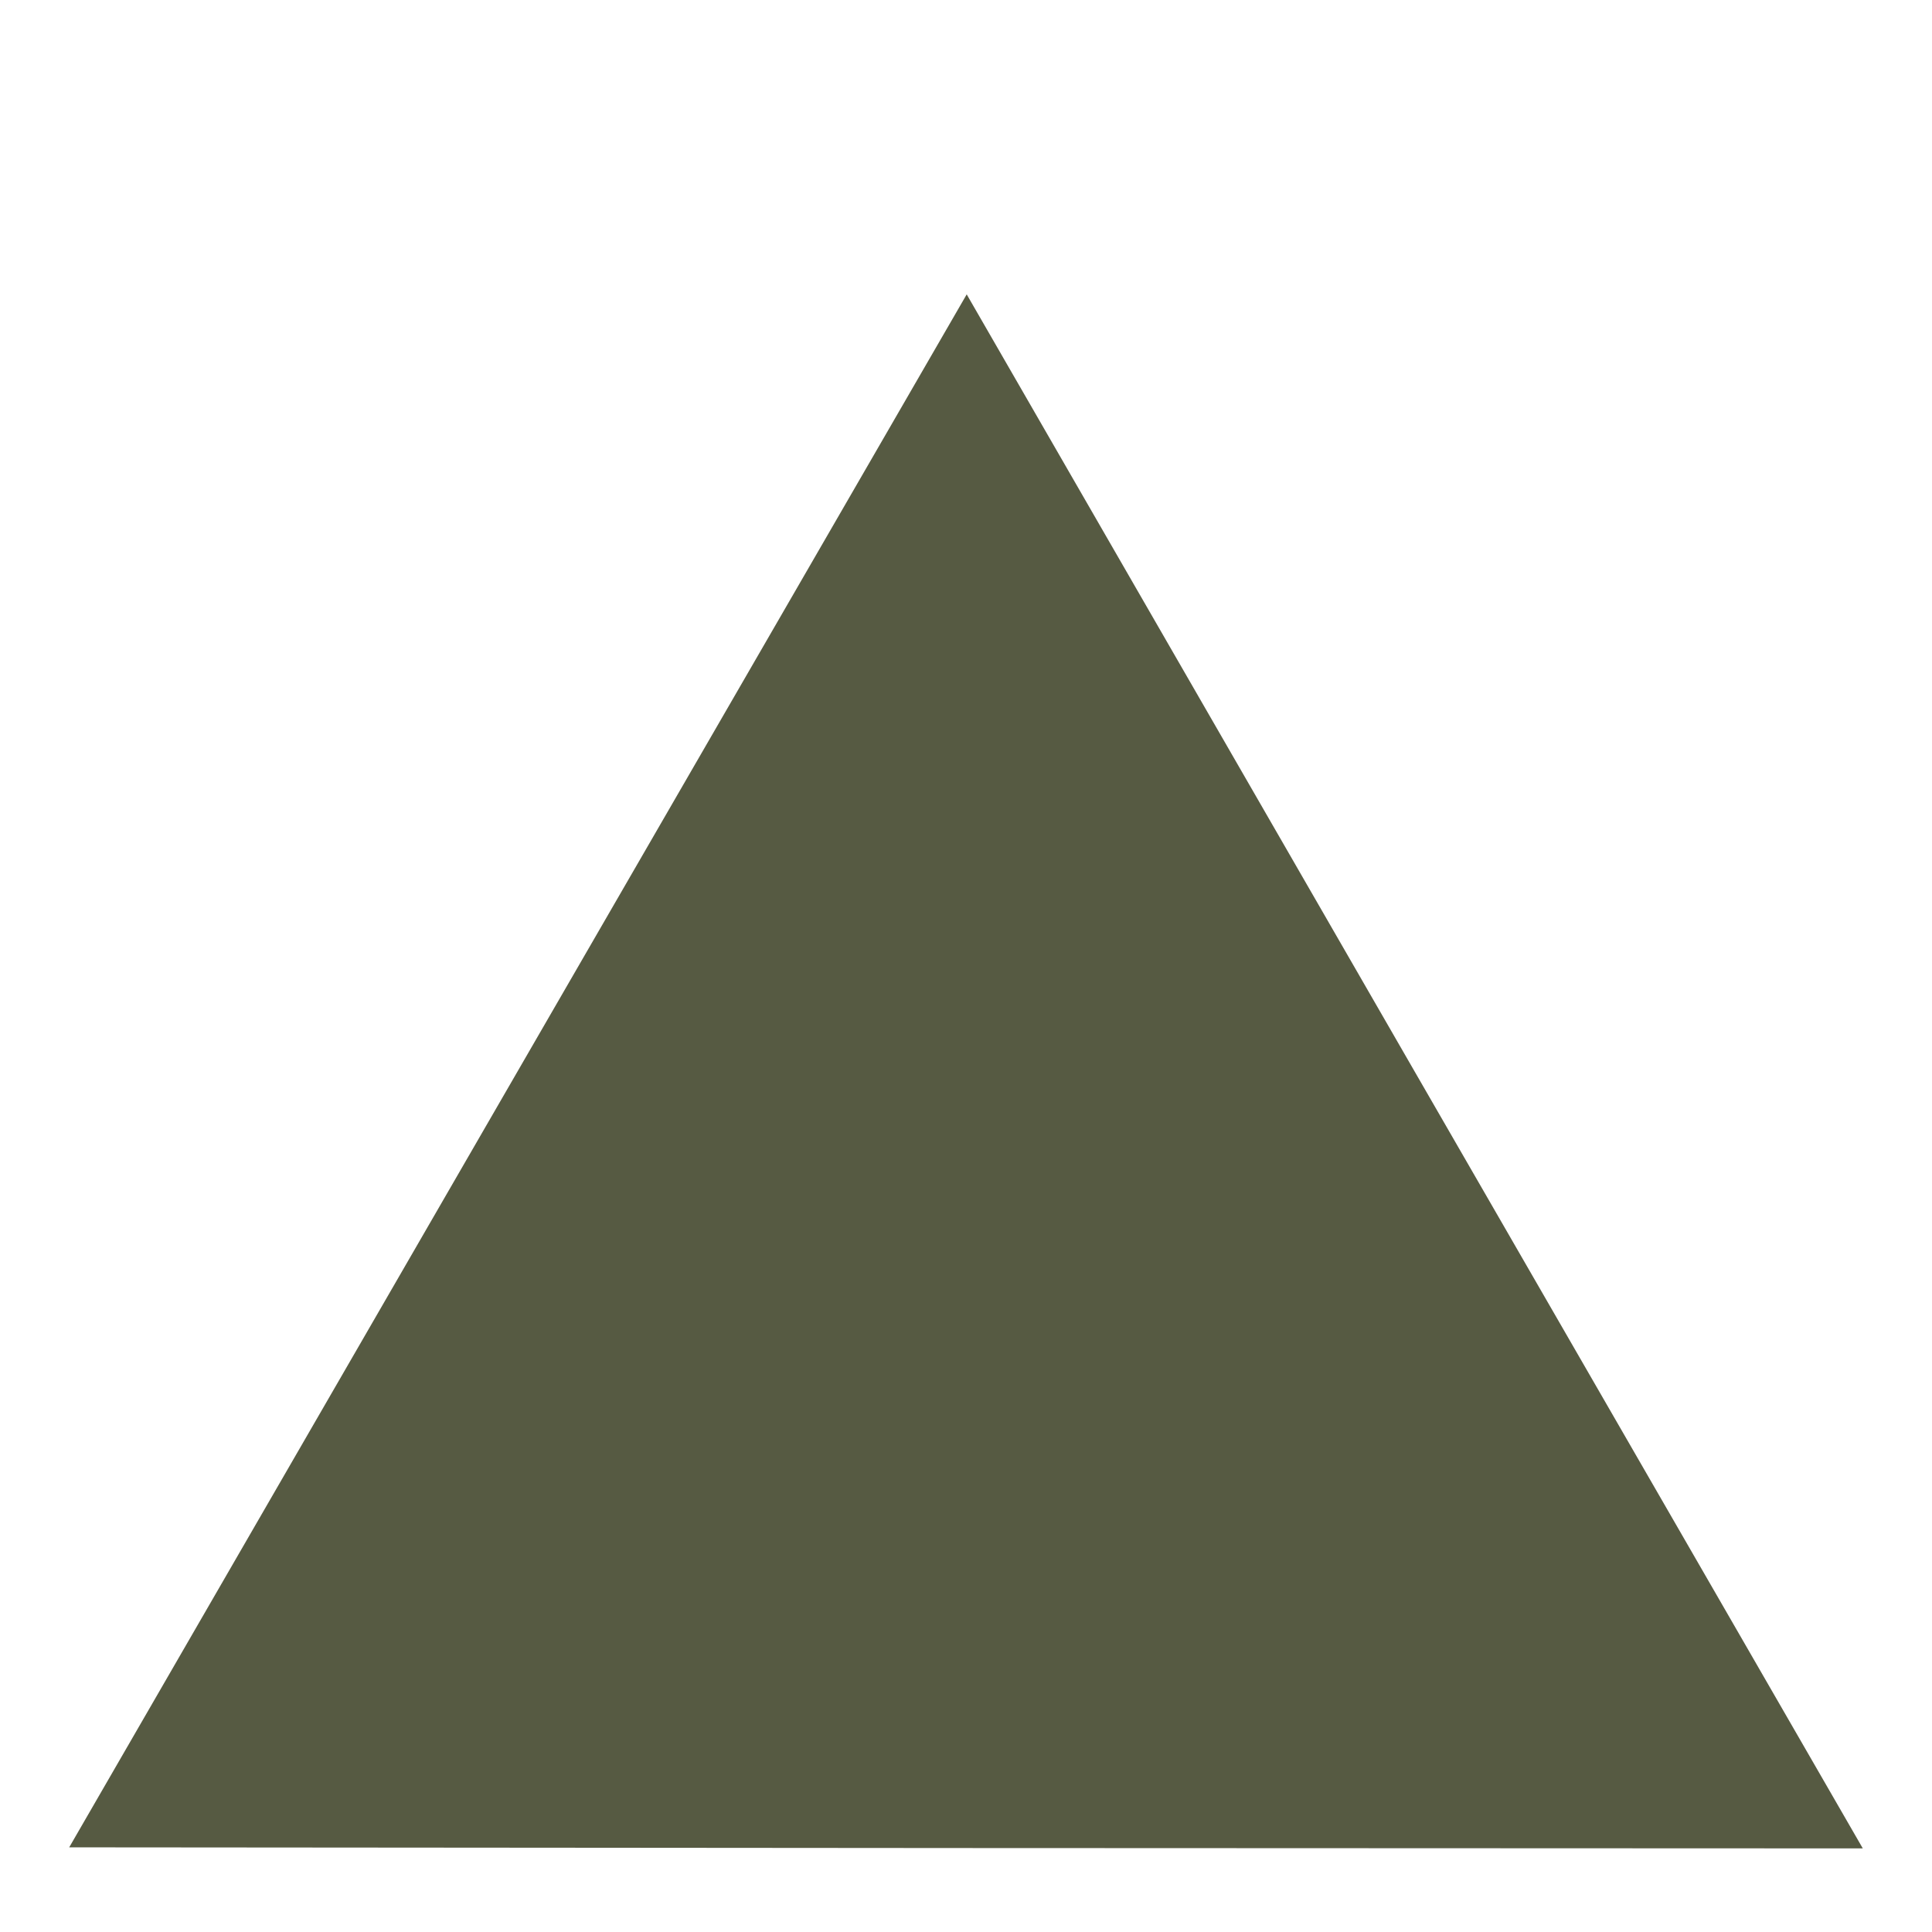 <svg id="Layer_1" data-name="Layer 1" xmlns="http://www.w3.org/2000/svg" viewBox="0 0 55 55"><defs><style>.cls-1{fill:#565a42;}</style></defs><polygon class="cls-1" points="27.52 8.38 40.27 30.5 53.03 52.62 27.5 52.61 1.97 52.59 14.74 30.49 27.52 8.38"/></svg>